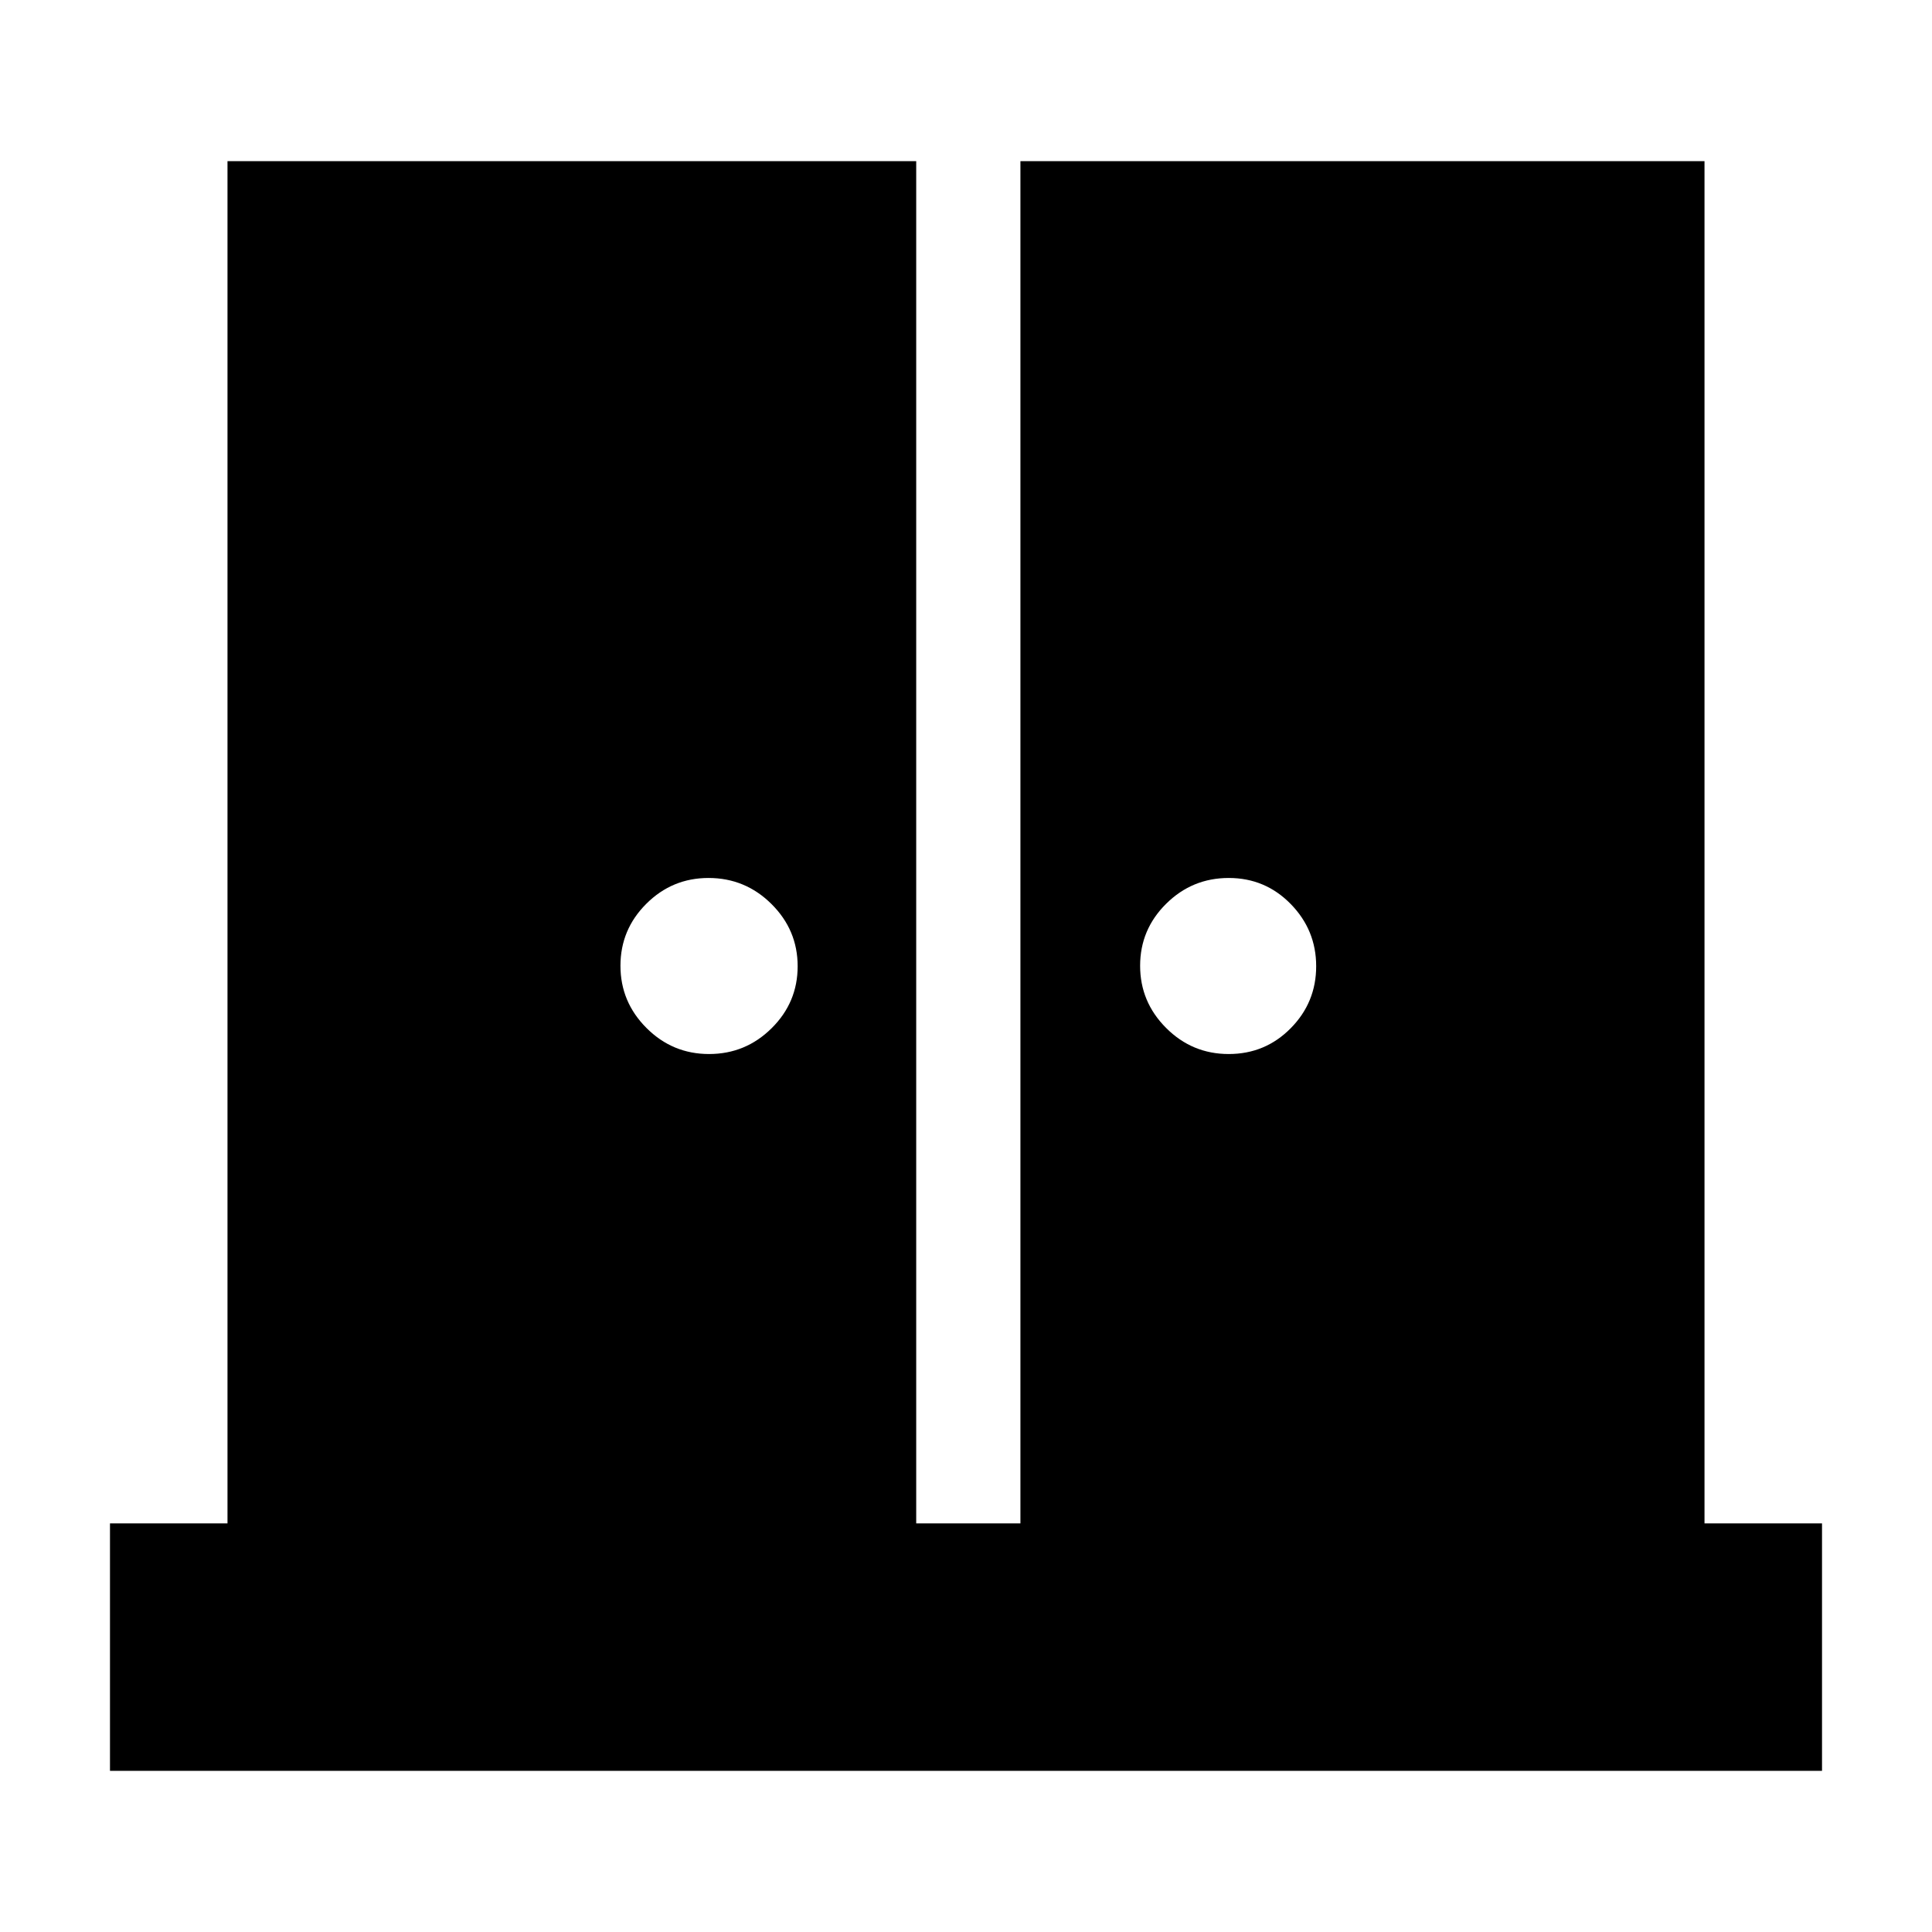 <svg xmlns="http://www.w3.org/2000/svg" height="24" viewBox="0 -960 960 960" width="24"><path d="M352.32-436.26q18.16 0 31.09-12.82 12.94-12.81 12.94-30.8 0-17.99-13.01-30.92-13.02-12.94-31.3-12.94-18.04 0-30.89 12.82-12.85 12.81-12.85 30.8 0 17.99 12.93 30.92 12.93 12.94 31.09 12.94Zm258.22 0q18.16 0 30.81-12.82Q654-461.89 654-479.88q0-17.99-12.65-30.92-12.65-12.94-30.81-12.94-18.16 0-31.09 12.82-12.93 12.81-12.93 30.8 0 17.99 12.93 30.92 12.93 12.94 31.09 12.94ZM54.65-80.09v-122.95h58.39v-676.87h342.22v676.87h51.78v-676.87h339.92v676.87h58.39v122.95H54.65Z"/></svg>